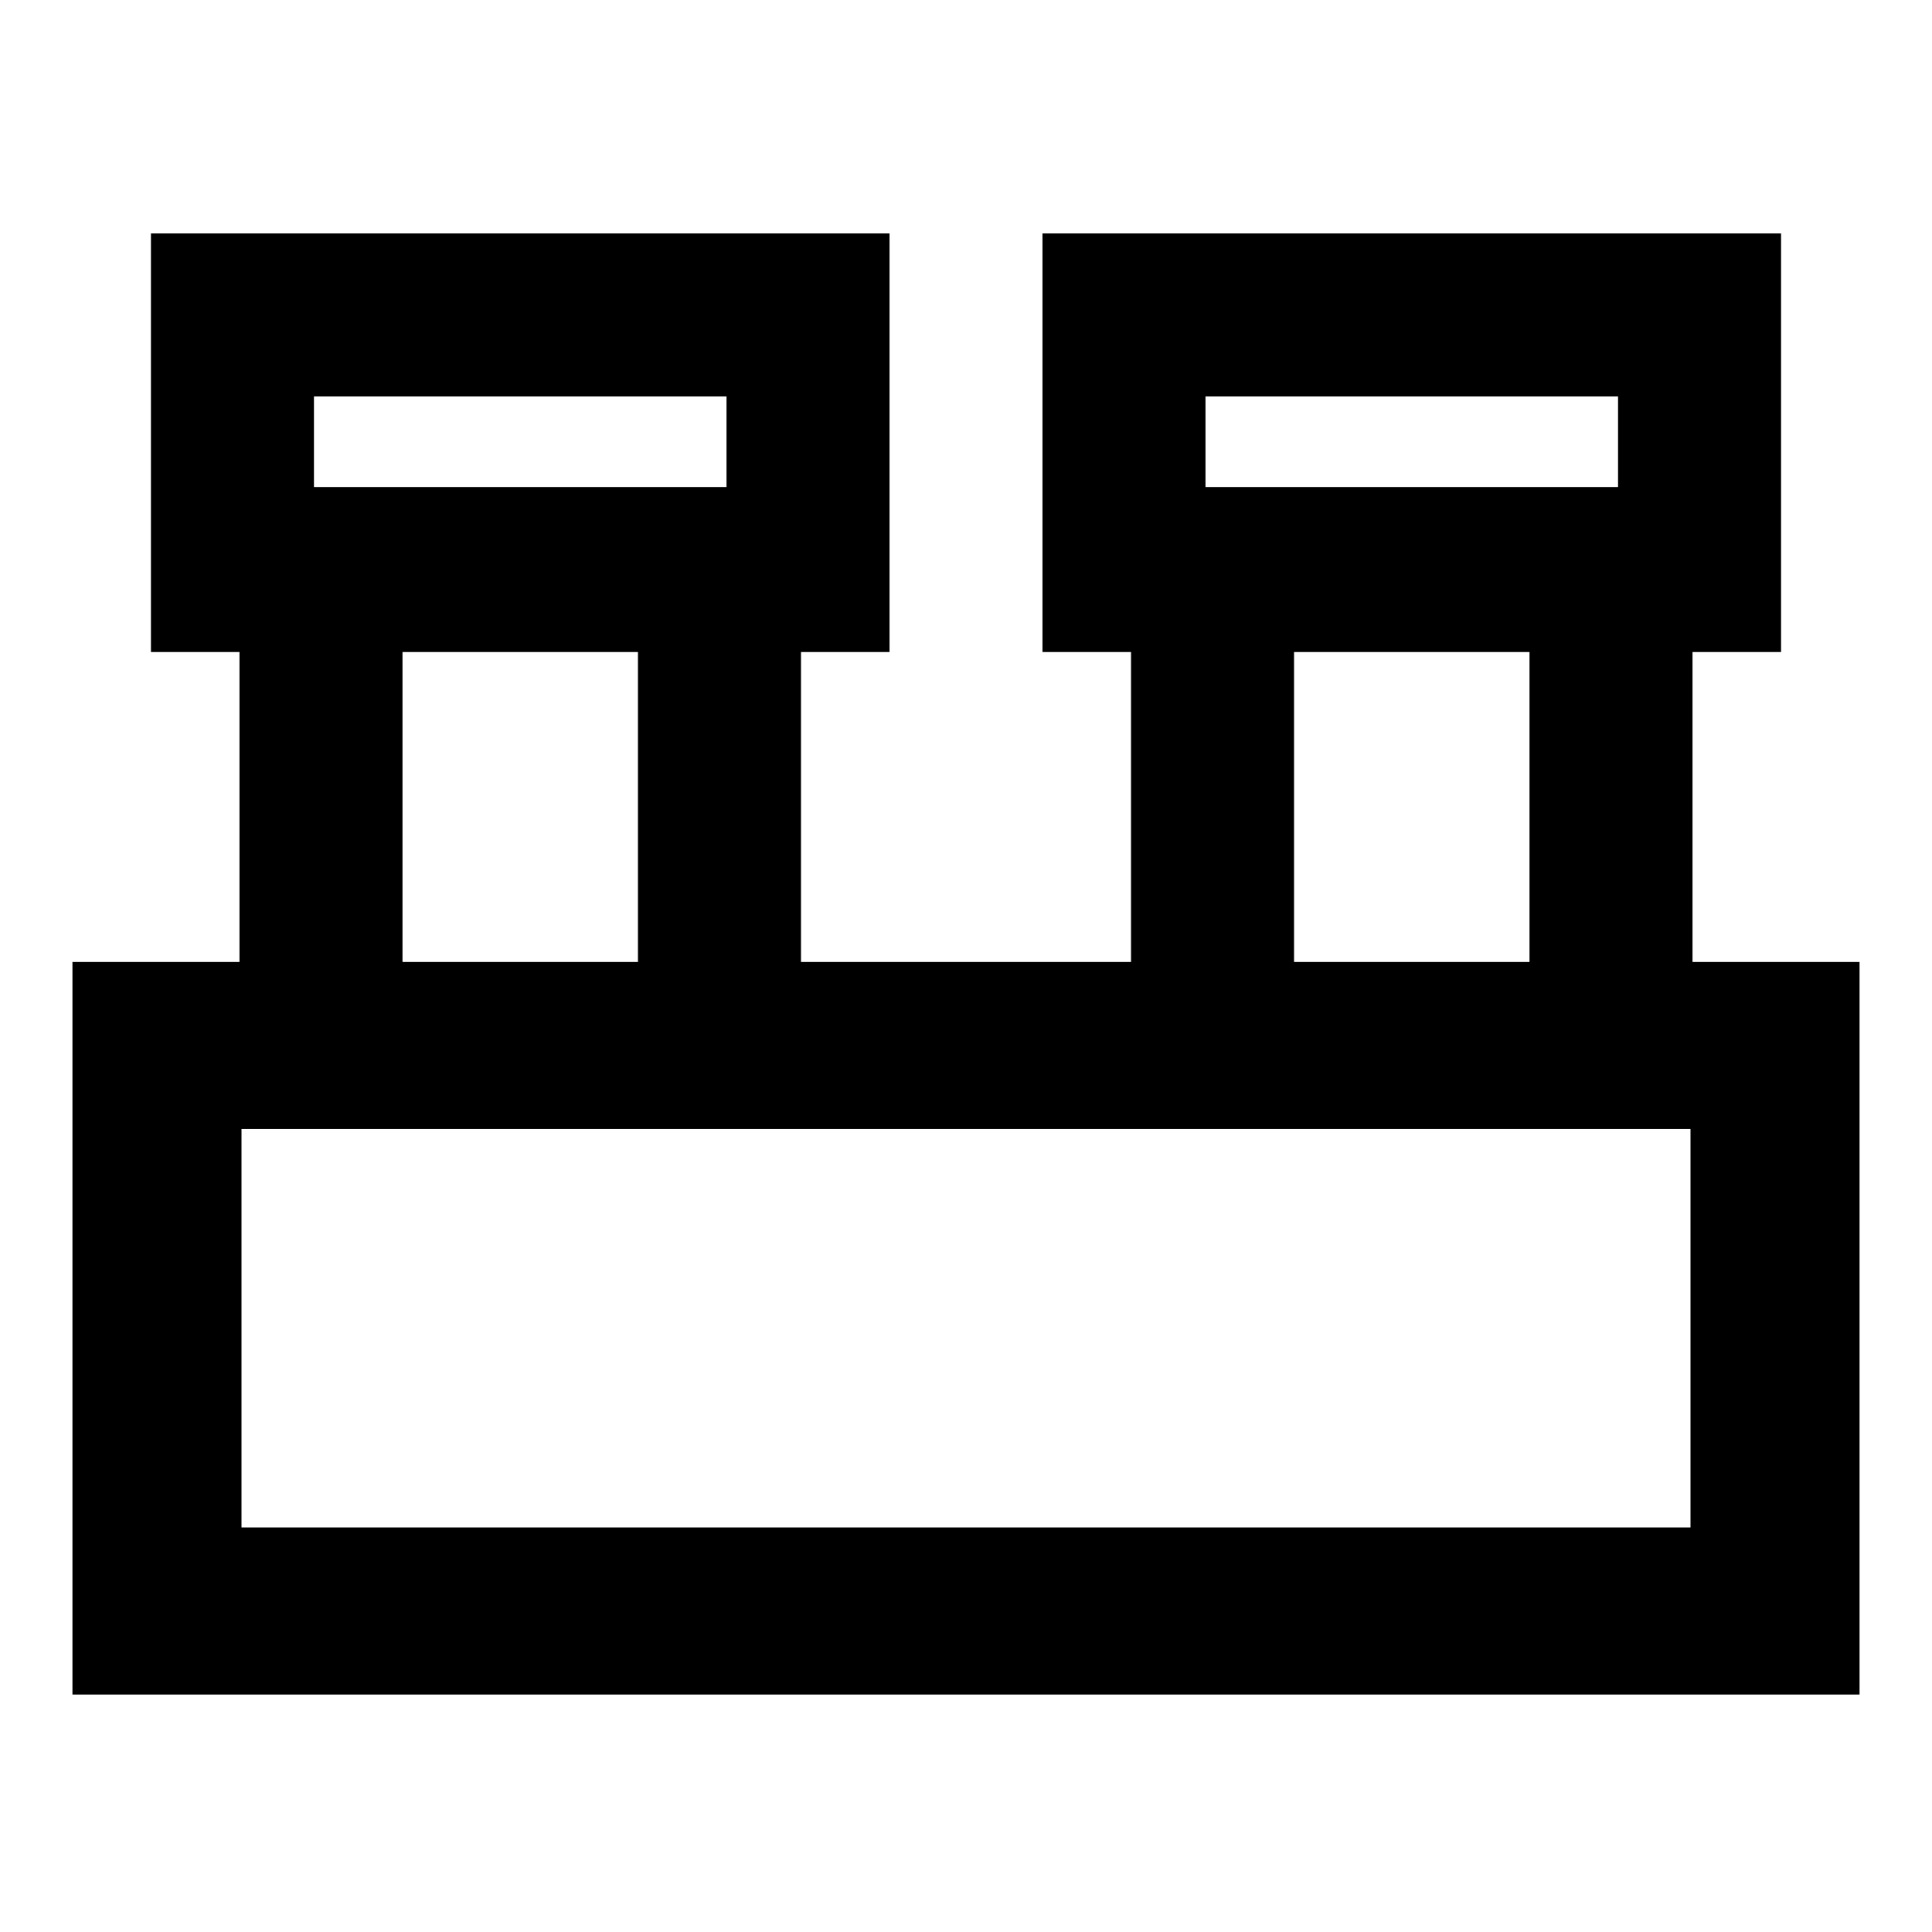 <svg xmlns="http://www.w3.org/2000/svg" height="24" width="24"><path d="M.9 21.05v-9.1h2.075V8.1h-1.1V2.9h9.175v5.2h-1.1v3.85h4.1V8.1h-1.1V2.9h9.175v5.2h-1.1v3.85H23.1v9.1Zm14.075-15H20.1V4.925h-5.125ZM3.9 6.05h5.125V4.925H3.9Zm12.175 5.9H19V8.1h-2.925ZM5 11.95h2.925V8.1H5Zm-2 7.025h18v-4.95H3ZM3.9 6.05V4.925 6.05Zm11.075 0V4.925 6.05ZM3 18.975v-4.95 4.95Z"/></svg>